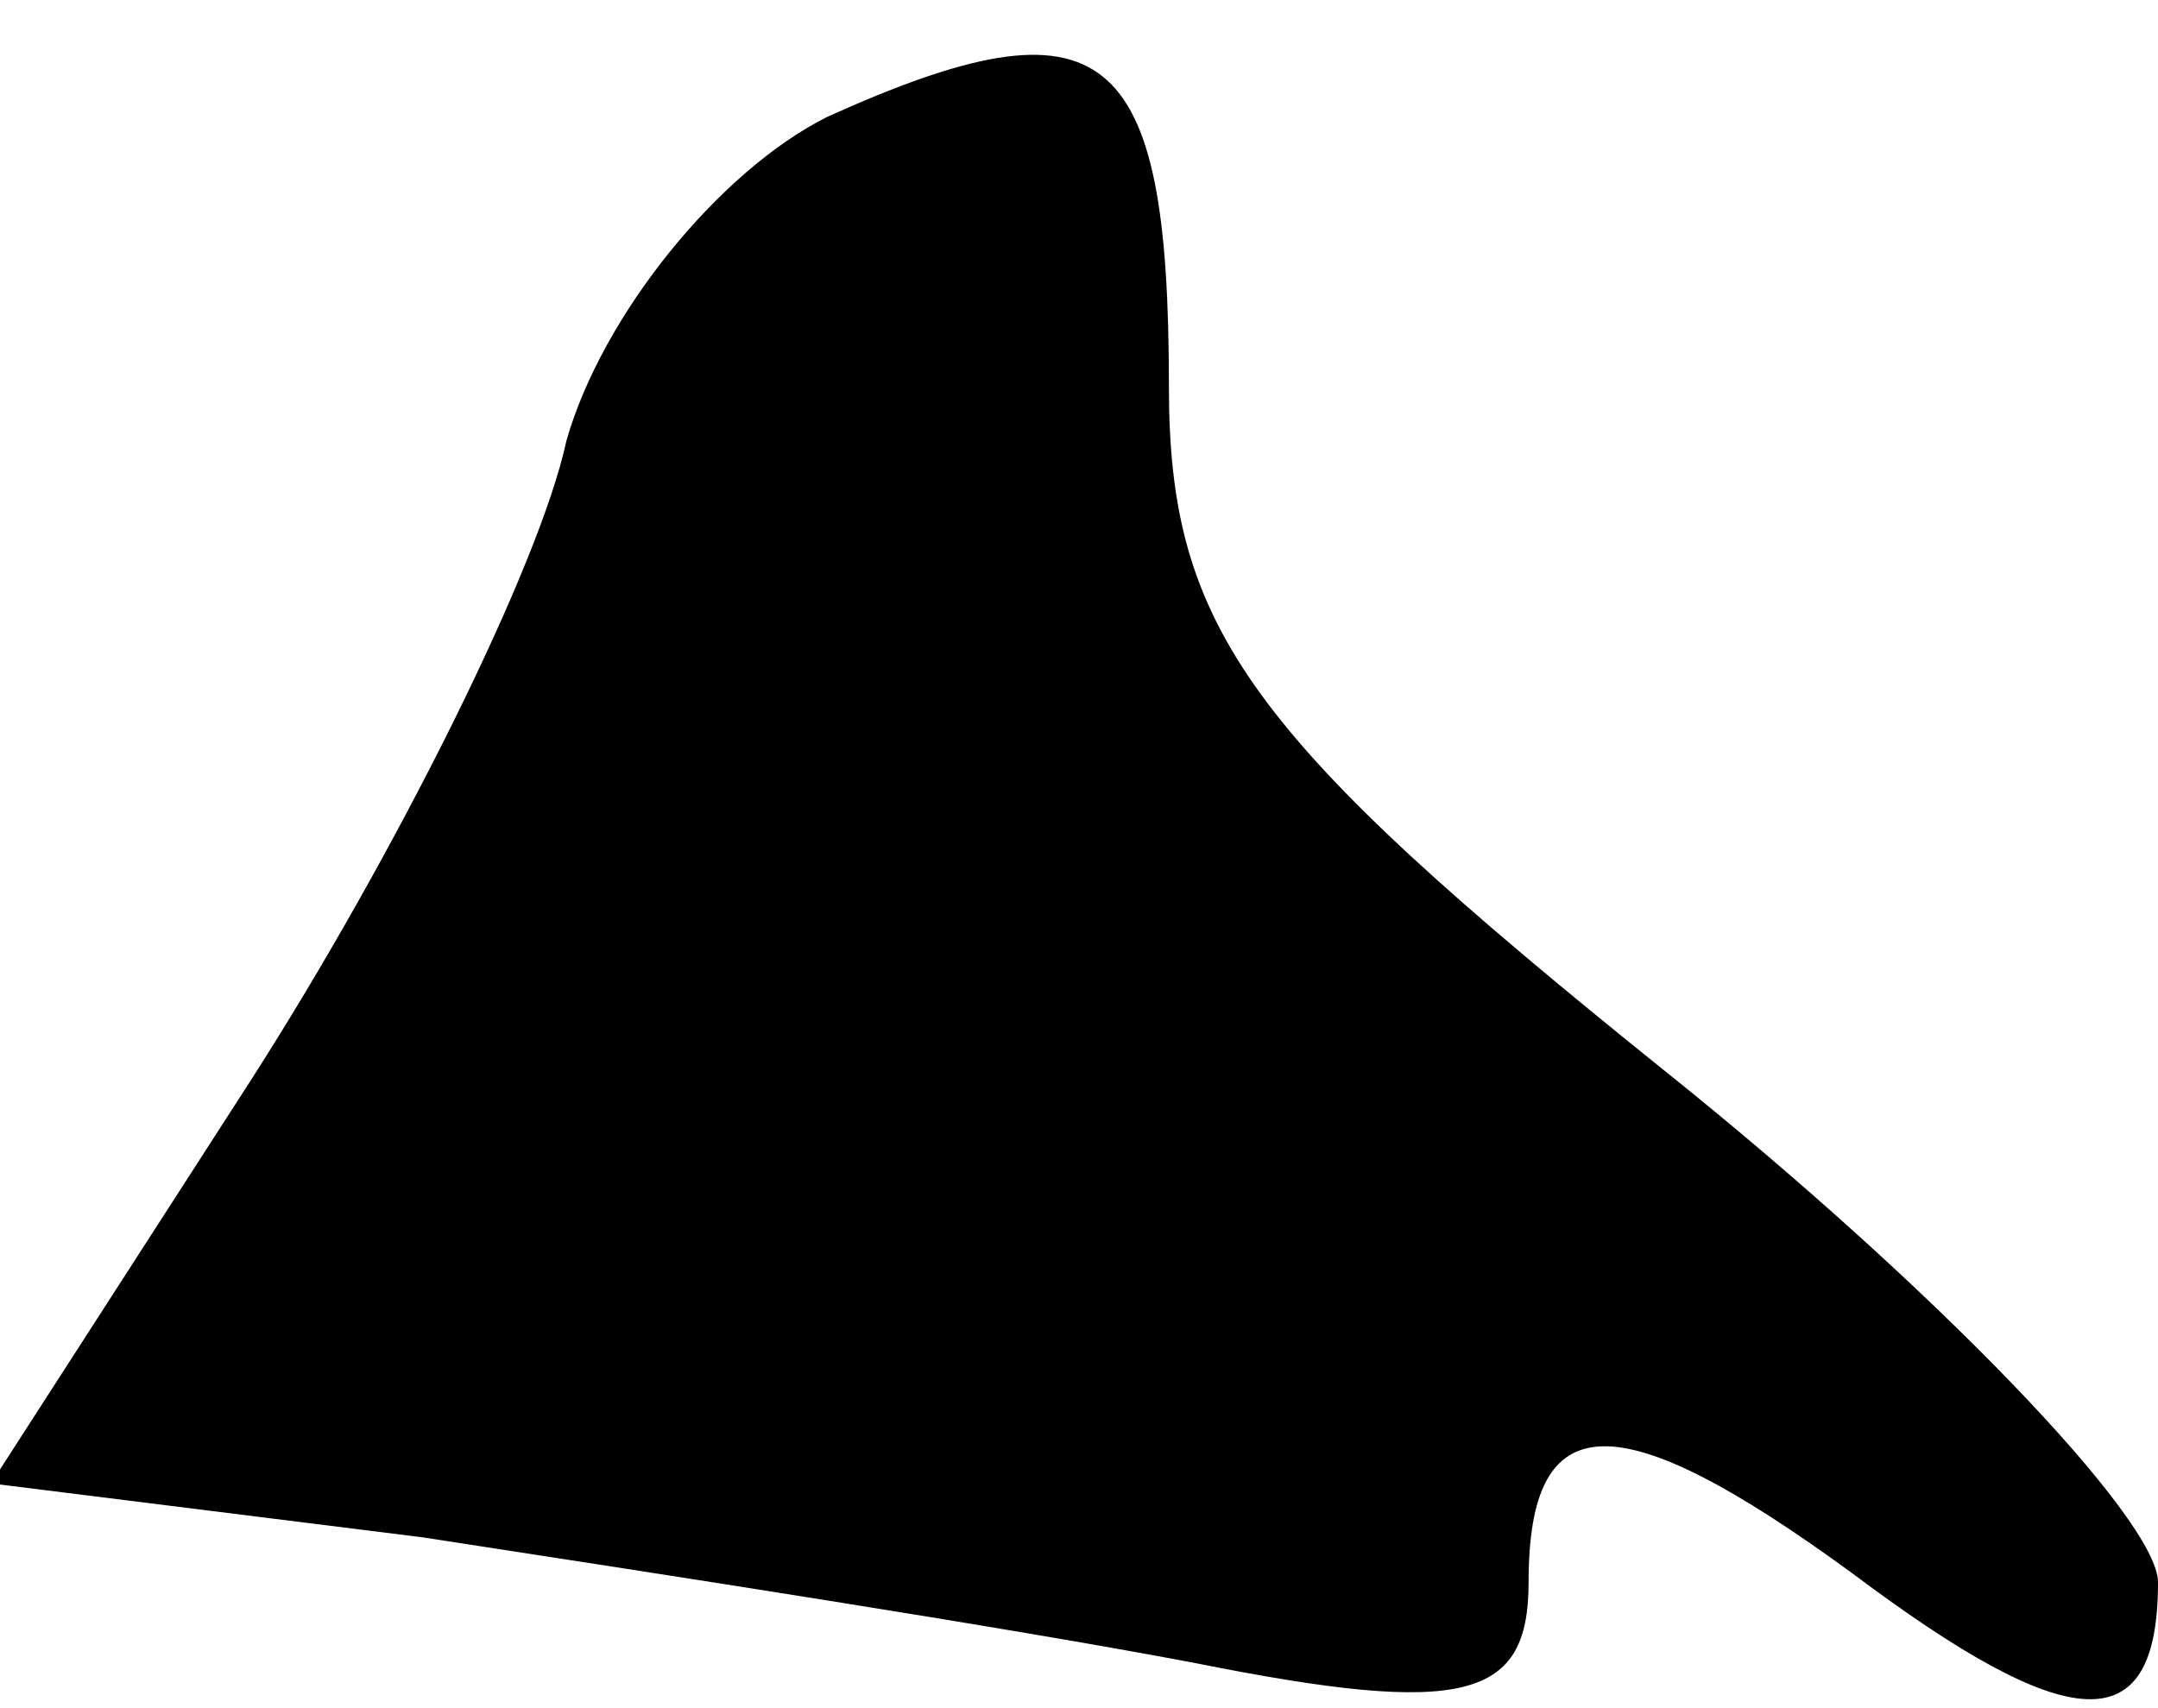 <?xml version="1.0" standalone="no"?>
<!DOCTYPE svg PUBLIC "-//W3C//DTD SVG 20010904//EN"
 "http://www.w3.org/TR/2001/REC-SVG-20010904/DTD/svg10.dtd">
<svg version="1.0" xmlns="http://www.w3.org/2000/svg"
 width="24pt" height="19pt" viewBox="0 0 24 19"
 preserveAspectRatio="xMidYMid meet">
<g transform="translate(0,19) scale(0.1,-0.1)"
fill="#000000" stroke="none">
<path fill="#000000" stroke="none" d="M92 177 c-12 -6 -25 -22 -29 -36 -3
-14 -19 -46 -35 -71 l-29 -45 48 -6 c26 -4 65 -10 86 -14 30 -6 37 -4 37 9 0
20 10 20 36 1 24 -18 34 -19 34 -1 0 7 -25 33 -55 57 -46 37 -55 49 -55 76 0
38 -7 44 -38 30z"/>
</g>
</svg>
